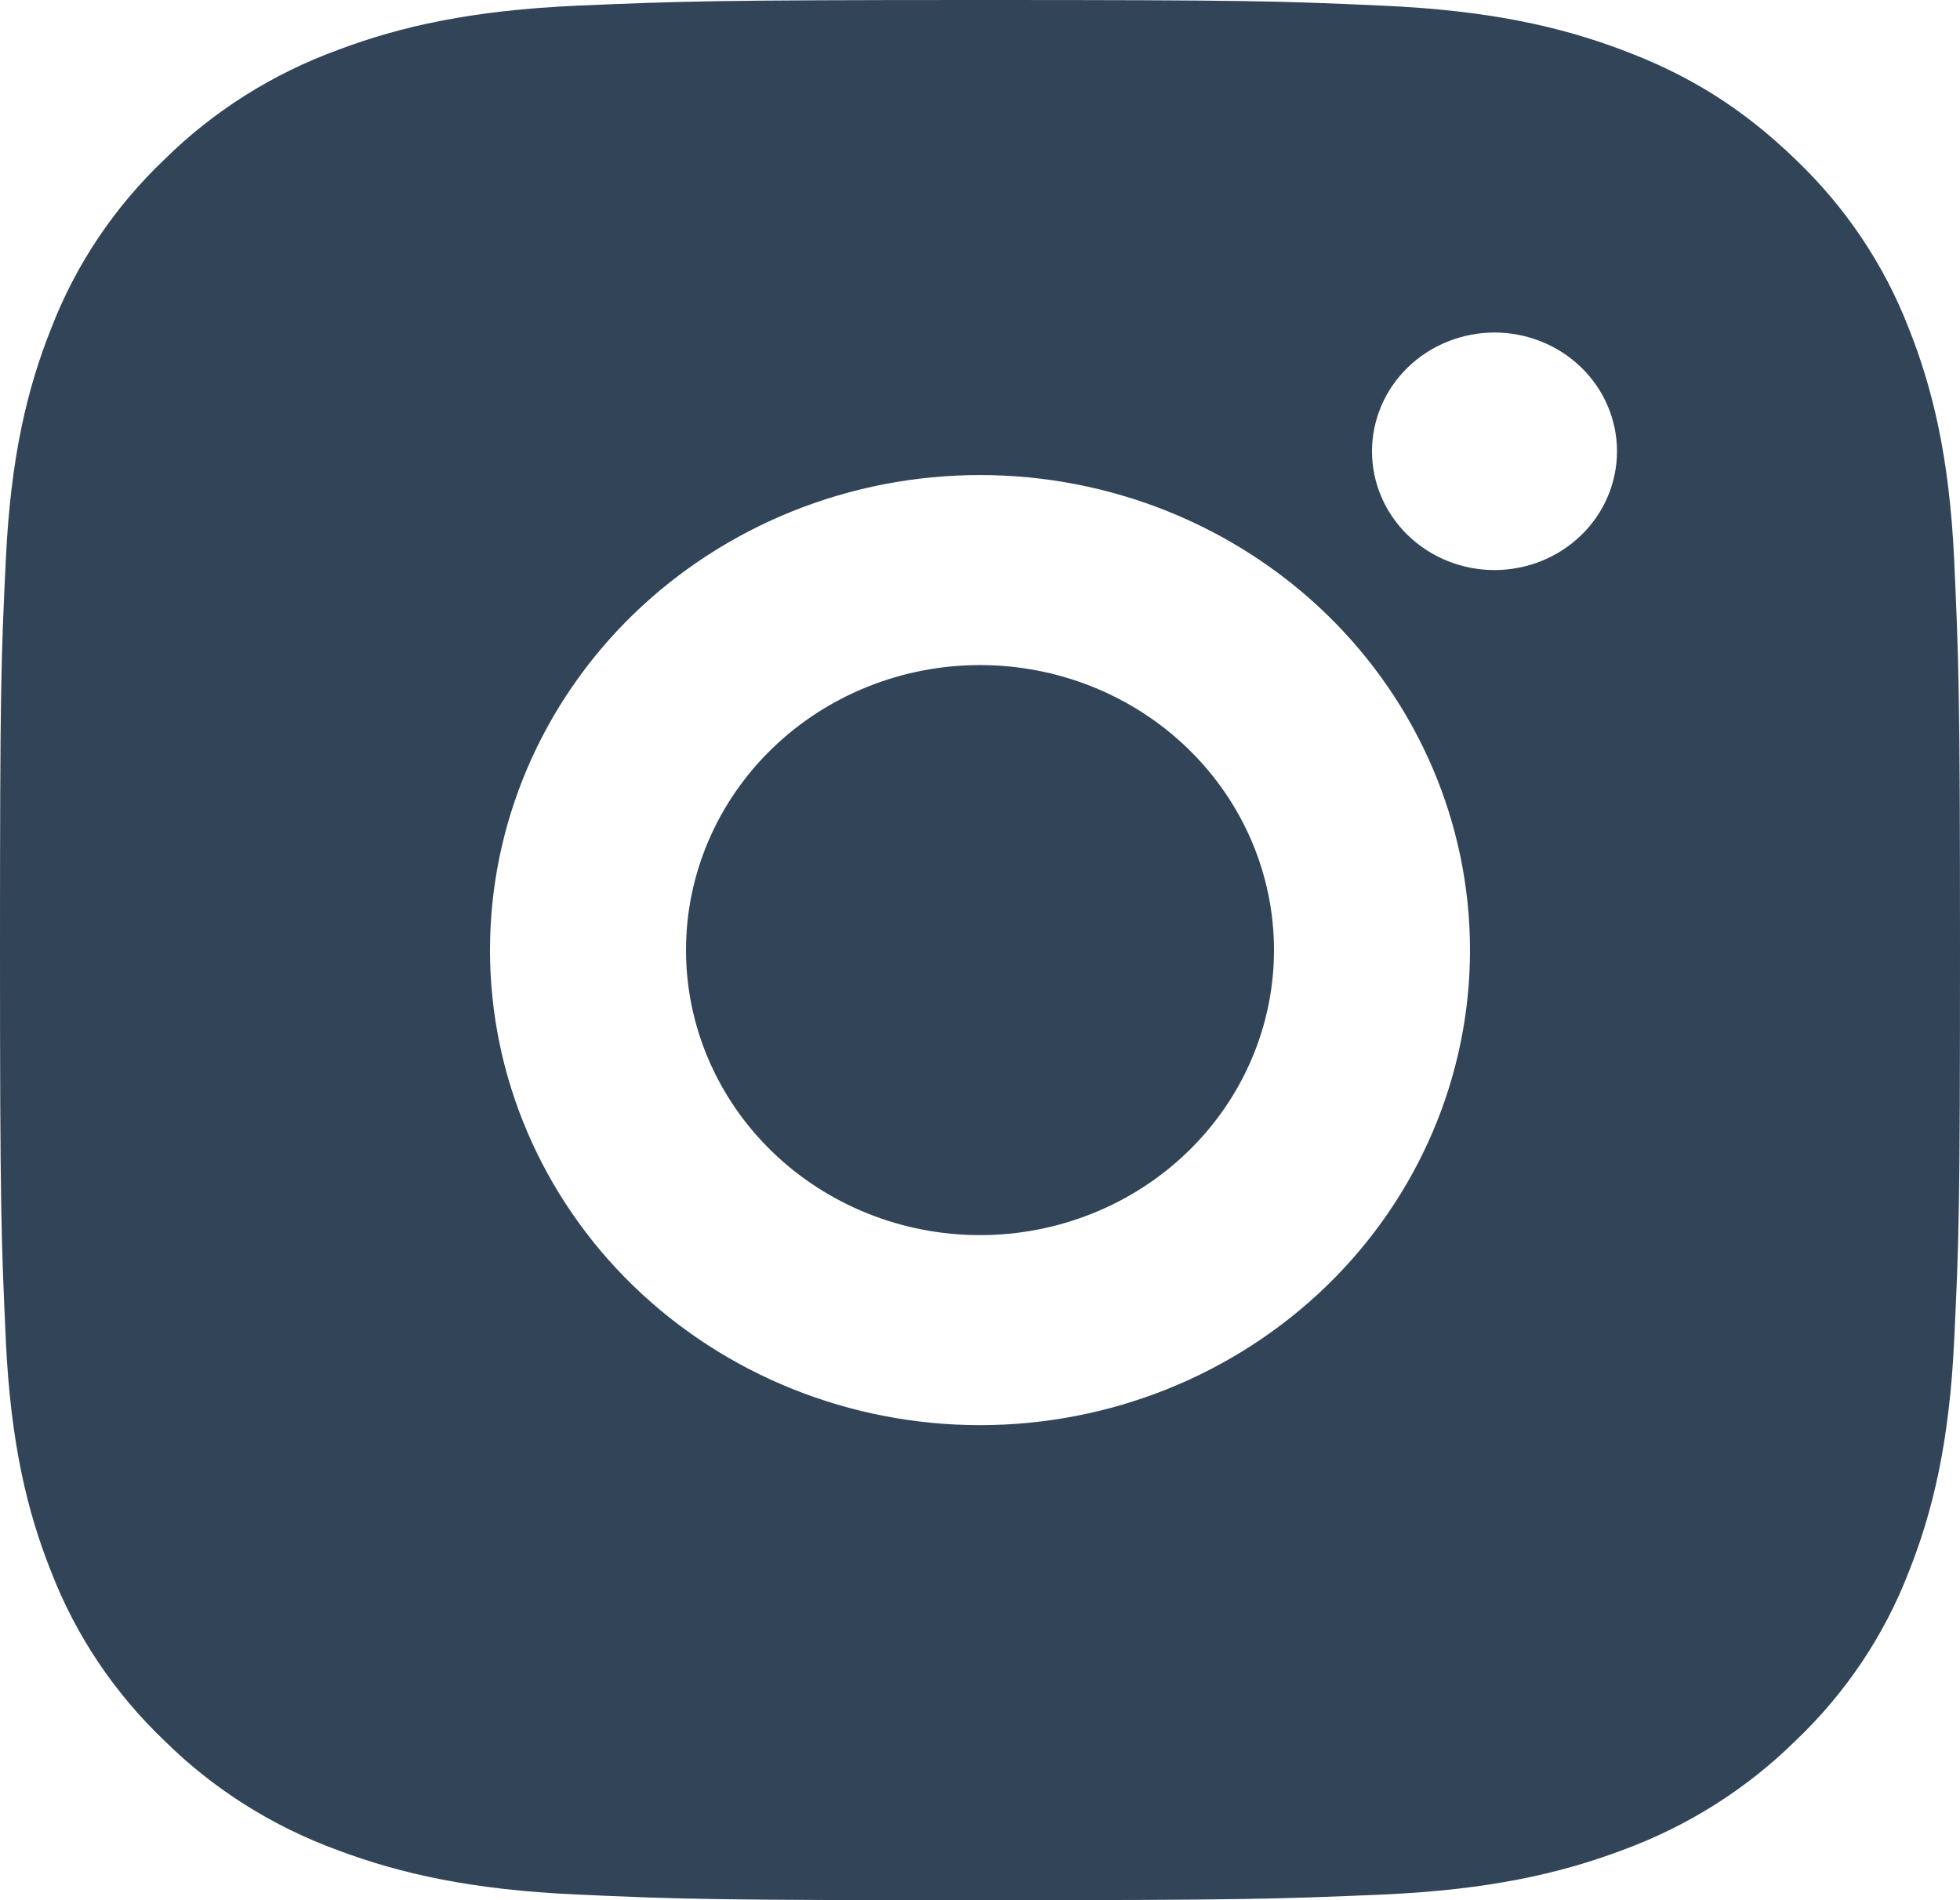<svg width="33" height="32" viewBox="0 0 33 32" fill="none" xmlns="http://www.w3.org/2000/svg">
<path d="M16.5 0C20.983 0 21.542 0.016 23.301 0.096C25.058 0.176 26.255 0.443 27.308 0.84C28.396 1.246 29.314 1.797 30.231 2.685C31.07 3.485 31.72 4.452 32.134 5.52C32.541 6.539 32.819 7.701 32.901 9.405C32.978 11.11 33 11.653 33 16C33 20.347 32.983 20.89 32.901 22.595C32.819 24.299 32.541 25.459 32.134 26.48C31.721 27.548 31.071 28.516 30.231 29.315C29.406 30.128 28.409 30.758 27.308 31.16C26.256 31.555 25.058 31.824 23.301 31.904C21.542 31.979 20.983 32 16.5 32C12.017 32 11.458 31.984 9.699 31.904C7.941 31.824 6.745 31.555 5.692 31.16C4.591 30.759 3.593 30.13 2.769 29.315C1.93 28.515 1.28 27.548 0.866 26.48C0.457 25.461 0.181 24.299 0.099 22.595C0.021 20.89 0 20.347 0 16C0 11.653 0.016 11.11 0.099 9.405C0.181 7.699 0.457 6.541 0.866 5.52C1.279 4.451 1.929 3.484 2.769 2.685C3.593 1.871 4.591 1.241 5.692 0.84C6.745 0.443 7.94 0.176 9.699 0.096C11.458 0.021 12.017 0 16.5 0ZM16.5 8C14.312 8 12.214 8.843 10.666 10.343C9.119 11.844 8.25 13.878 8.25 16C8.25 18.122 9.119 20.157 10.666 21.657C12.214 23.157 14.312 24 16.5 24C18.688 24 20.786 23.157 22.334 21.657C23.881 20.157 24.75 18.122 24.75 16C24.75 13.878 23.881 11.844 22.334 10.343C20.786 8.843 18.688 8 16.5 8ZM27.225 7.6C27.225 7.07 27.008 6.561 26.621 6.186C26.234 5.811 25.709 5.6 25.163 5.6C24.616 5.6 24.091 5.811 23.704 6.186C23.317 6.561 23.1 7.07 23.1 7.6C23.1 8.13 23.317 8.639 23.704 9.014C24.091 9.389 24.616 9.6 25.163 9.6C25.709 9.6 26.234 9.389 26.621 9.014C27.008 8.639 27.225 8.13 27.225 7.6ZM16.5 11.2C17.813 11.2 19.072 11.706 20 12.606C20.928 13.506 21.45 14.727 21.45 16C21.45 17.273 20.928 18.494 20 19.394C19.072 20.294 17.813 20.8 16.5 20.8C15.187 20.8 13.928 20.294 13 19.394C12.072 18.494 11.55 17.273 11.55 16C11.55 14.727 12.072 13.506 13 12.606C13.928 11.706 15.187 11.2 16.5 11.2Z" fill="#324558"/>
</svg>
